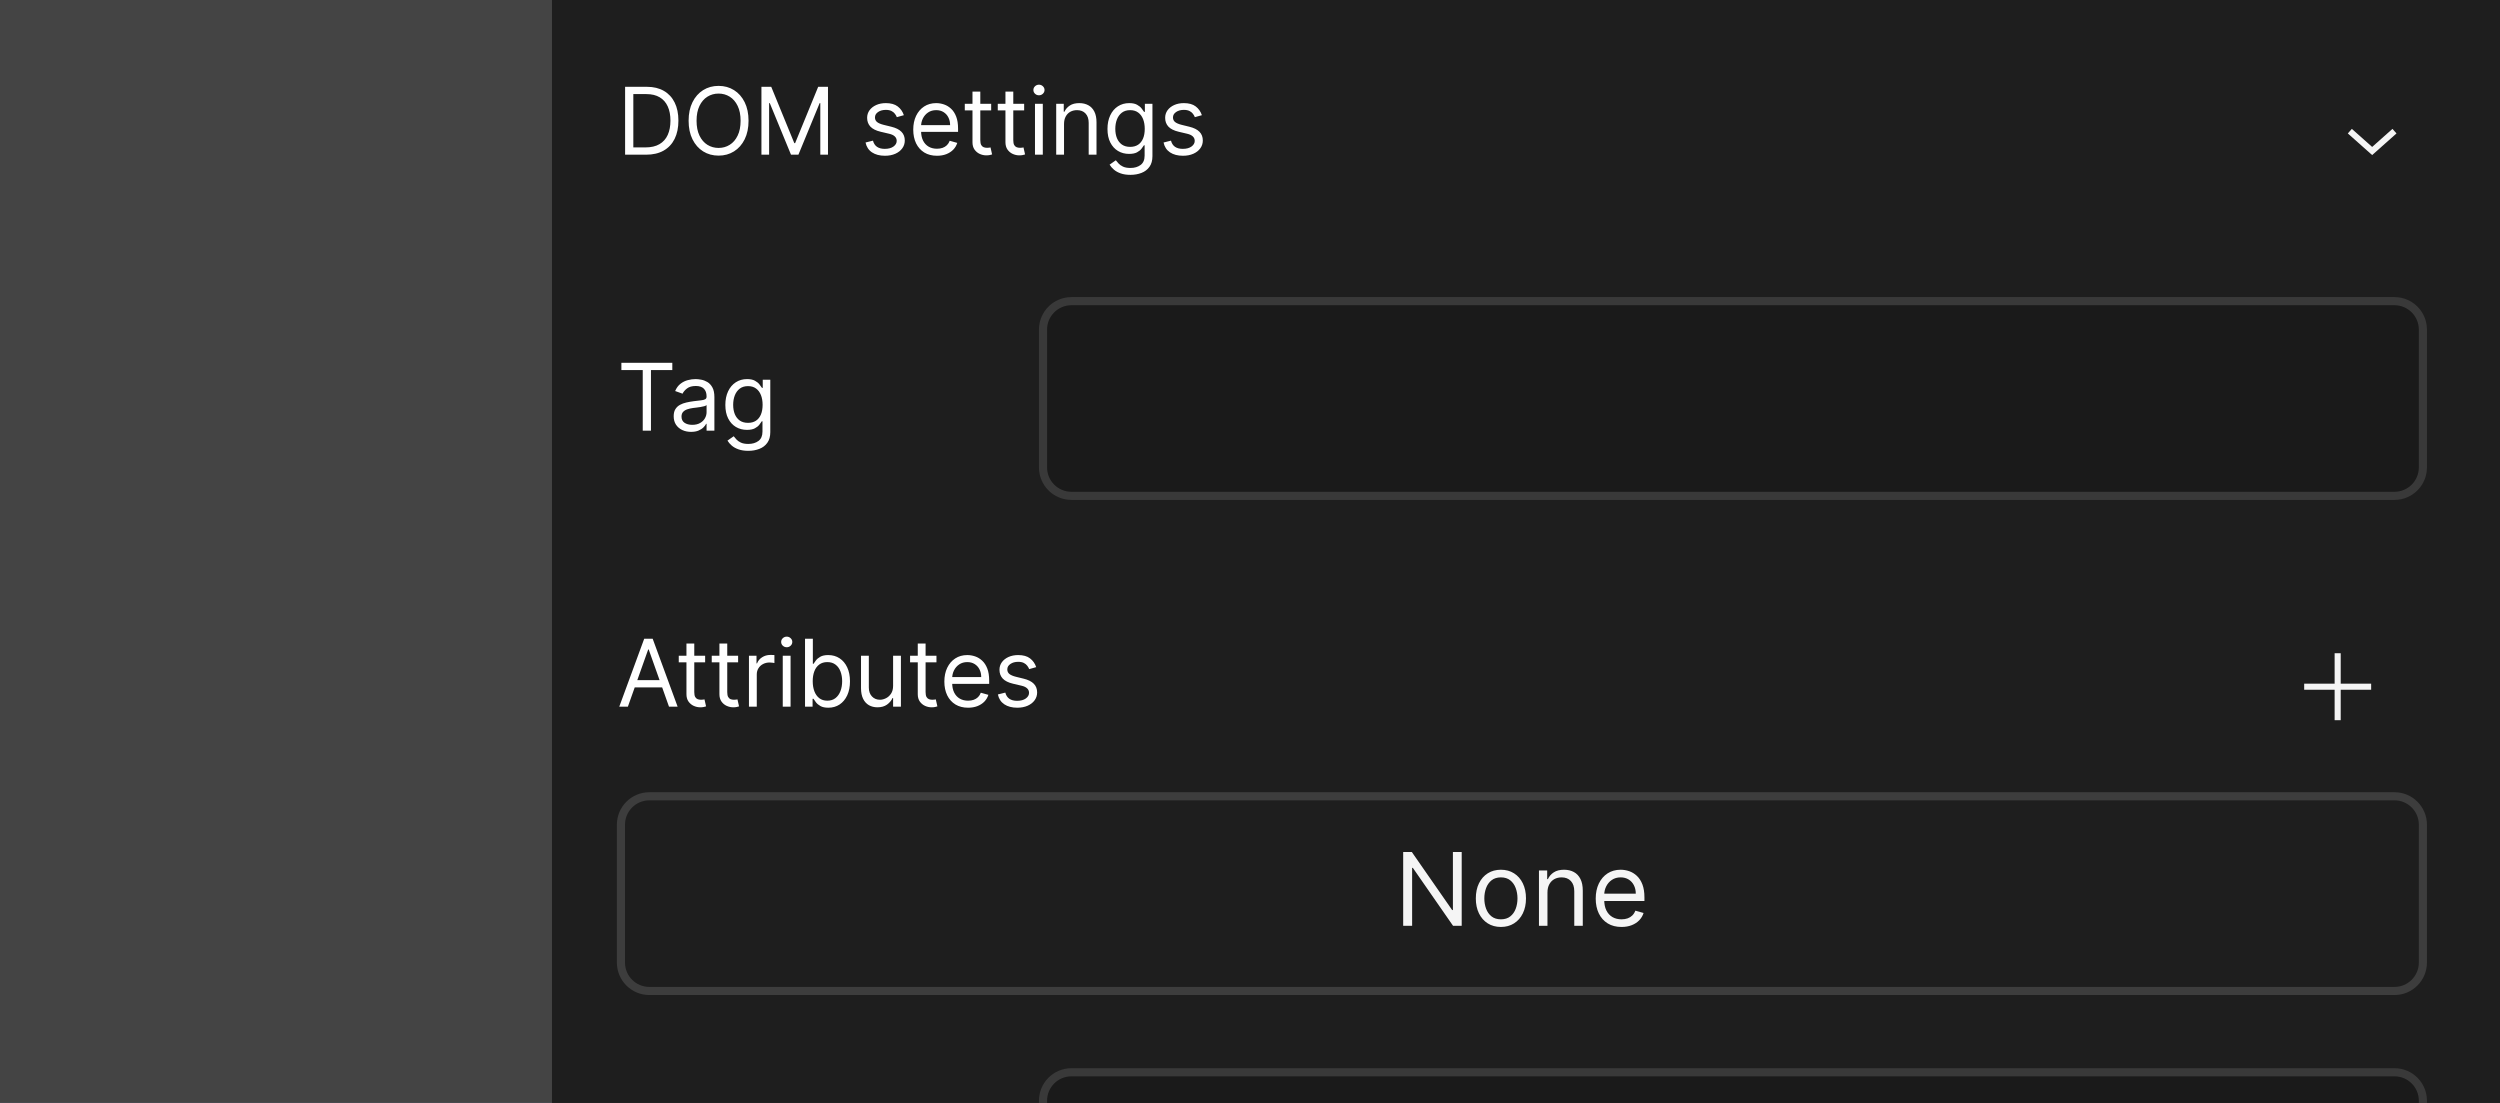 <svg width="272" height="120" viewBox="0 0 272 120" fill="none" xmlns="http://www.w3.org/2000/svg">
<rect x="0" y="0" width="272" height="120" fill="#808080" stroke="none"/>
<g clip-path="url(#clip0_228_85)">
<rect width="272" height="120" fill="#8AC2FF"/>
<rect width="272" height="148.364" transform="translate(0 -3)" fill="#444444"/>
<rect width="211.948" height="148.364" transform="translate(60.052 -3)" fill="#1E1E1E"/>
<path d="M67.607 40.264V39.471H73.147V40.264H70.824V46.857H69.93V40.264H67.607ZM75.187 46.987C74.836 46.987 74.517 46.921 74.231 46.788C73.945 46.654 73.718 46.46 73.549 46.208C73.381 45.953 73.297 45.645 73.297 45.285C73.297 44.967 73.359 44.71 73.484 44.513C73.609 44.313 73.777 44.157 73.986 44.044C74.195 43.931 74.426 43.847 74.678 43.791C74.933 43.734 75.189 43.688 75.446 43.654C75.783 43.611 76.056 43.579 76.265 43.557C76.477 43.533 76.631 43.493 76.727 43.438C76.825 43.383 76.875 43.287 76.875 43.15V43.121C76.875 42.765 76.777 42.488 76.582 42.291C76.39 42.094 76.098 41.995 75.706 41.995C75.3 41.995 74.981 42.084 74.75 42.262C74.52 42.44 74.357 42.63 74.263 42.832L73.456 42.544C73.6 42.207 73.792 41.945 74.033 41.758C74.275 41.568 74.54 41.435 74.826 41.361C75.115 41.284 75.398 41.245 75.677 41.245C75.855 41.245 76.059 41.267 76.29 41.31C76.524 41.351 76.748 41.437 76.965 41.566C77.184 41.696 77.365 41.892 77.509 42.154C77.654 42.416 77.726 42.767 77.726 43.207V46.857H76.875V46.107H76.831C76.774 46.227 76.677 46.356 76.543 46.493C76.408 46.63 76.229 46.746 76.005 46.843C75.782 46.939 75.509 46.987 75.187 46.987ZM75.317 46.222C75.653 46.222 75.937 46.156 76.168 46.024C76.401 45.892 76.576 45.721 76.694 45.512C76.814 45.303 76.875 45.083 76.875 44.852V44.073C76.838 44.116 76.759 44.156 76.637 44.192C76.516 44.225 76.377 44.256 76.218 44.282C76.062 44.306 75.909 44.328 75.76 44.347C75.614 44.364 75.495 44.378 75.403 44.39C75.182 44.419 74.975 44.466 74.783 44.531C74.593 44.593 74.439 44.688 74.321 44.816C74.206 44.941 74.148 45.111 74.148 45.328C74.148 45.624 74.257 45.847 74.476 45.999C74.698 46.148 74.978 46.222 75.317 46.222ZM81.414 49.05C81.002 49.05 80.649 48.997 80.353 48.891C80.058 48.788 79.811 48.651 79.614 48.48C79.419 48.312 79.264 48.131 79.149 47.939L79.827 47.463C79.904 47.564 80.001 47.679 80.119 47.809C80.237 47.941 80.398 48.056 80.602 48.152C80.809 48.25 81.079 48.3 81.414 48.3C81.861 48.3 82.23 48.191 82.521 47.975C82.812 47.759 82.957 47.42 82.957 46.958V45.833H82.885C82.823 45.934 82.734 46.059 82.618 46.208C82.505 46.355 82.342 46.486 82.128 46.601C81.916 46.714 81.63 46.77 81.269 46.77C80.822 46.77 80.421 46.665 80.065 46.453C79.711 46.242 79.431 45.934 79.225 45.53C79.02 45.126 78.918 44.636 78.918 44.058C78.918 43.491 79.018 42.997 79.217 42.576C79.417 42.153 79.695 41.826 80.05 41.595C80.406 41.362 80.817 41.245 81.284 41.245C81.644 41.245 81.931 41.306 82.142 41.426C82.356 41.544 82.52 41.678 82.633 41.83C82.748 41.979 82.837 42.101 82.9 42.197H82.986V41.318H83.808V47.016C83.808 47.492 83.7 47.879 83.484 48.177C83.27 48.478 82.981 48.698 82.618 48.837C82.258 48.979 81.856 49.05 81.414 49.05ZM81.385 46.006C81.726 46.006 82.015 45.928 82.25 45.772C82.486 45.615 82.665 45.39 82.788 45.097C82.91 44.804 82.972 44.453 82.972 44.044C82.972 43.645 82.912 43.293 82.791 42.987C82.671 42.682 82.493 42.443 82.258 42.27C82.022 42.096 81.731 42.01 81.385 42.01C81.024 42.01 80.724 42.101 80.483 42.284C80.245 42.467 80.066 42.712 79.946 43.02C79.828 43.328 79.769 43.669 79.769 44.044C79.769 44.429 79.829 44.769 79.949 45.065C80.072 45.358 80.252 45.589 80.49 45.757C80.731 45.923 81.029 46.006 81.385 46.006Z" fill="white"/>
<g clip-path="url(#clip1_228_85)">
<path d="M113.039 35.857C113.039 33.906 114.621 32.325 116.572 32.325H260.52C262.471 32.325 264.052 33.906 264.052 35.857V50.857C264.052 52.808 262.471 54.389 260.52 54.389H116.572C114.621 54.389 113.039 52.808 113.039 50.857V35.857Z" fill="black" fill-opacity="0.15"/>
</g>
<path d="M116.572 32.766H260.52C262.227 32.766 263.61 34.15 263.61 35.857V50.857C263.61 52.564 262.227 53.948 260.52 53.948H116.572C114.864 53.948 113.481 52.564 113.481 50.857V35.857C113.481 34.15 114.864 32.766 116.572 32.766Z" stroke="white" stroke-opacity="0.14" stroke-width="0.883"/>
<g clip-path="url(#clip2_228_85)">
<path d="M159.033 92.699V100.727H158.092L153.717 94.424H153.639V100.727H152.666V92.699H153.607L157.998 99.018H158.076V92.699H159.033ZM163.299 100.853C162.755 100.853 162.278 100.723 161.868 100.465C161.46 100.206 161.141 99.844 160.911 99.379C160.684 98.913 160.57 98.37 160.57 97.748C160.57 97.121 160.684 96.573 160.911 96.105C161.141 95.638 161.46 95.274 161.868 95.016C162.278 94.757 162.755 94.627 163.299 94.627C163.842 94.627 164.318 94.757 164.725 95.016C165.136 95.274 165.455 95.638 165.682 96.105C165.912 96.573 166.027 97.121 166.027 97.748C166.027 98.37 165.912 98.913 165.682 99.379C165.455 99.844 165.136 100.206 164.725 100.465C164.318 100.723 163.842 100.853 163.299 100.853ZM163.299 100.022C163.711 100.022 164.051 99.916 164.318 99.704C164.584 99.492 164.782 99.214 164.91 98.869C165.038 98.524 165.102 98.15 165.102 97.748C165.102 97.345 165.038 96.97 164.91 96.623C164.782 96.275 164.584 95.994 164.318 95.78C164.051 95.566 163.711 95.459 163.299 95.459C162.886 95.459 162.546 95.566 162.279 95.78C162.013 95.994 161.815 96.275 161.687 96.623C161.559 96.97 161.495 97.345 161.495 97.748C161.495 98.15 161.559 98.524 161.687 98.869C161.815 99.214 162.013 99.492 162.279 99.704C162.546 99.916 162.886 100.022 163.299 100.022ZM168.364 97.105V100.727H167.439V94.706H168.333V95.647H168.411C168.552 95.341 168.767 95.095 169.054 94.91C169.342 94.722 169.713 94.627 170.168 94.627C170.575 94.627 170.932 94.711 171.238 94.878C171.543 95.043 171.781 95.294 171.951 95.631C172.121 95.966 172.206 96.389 172.206 96.901V100.727H171.281V96.964C171.281 96.491 171.158 96.122 170.912 95.858C170.667 95.592 170.33 95.459 169.901 95.459C169.606 95.459 169.342 95.523 169.109 95.651C168.879 95.779 168.698 95.966 168.564 96.211C168.431 96.457 168.364 96.755 168.364 97.105ZM176.421 100.853C175.841 100.853 175.34 100.725 174.92 100.468C174.502 100.21 174.179 99.849 173.951 99.386C173.727 98.921 173.614 98.38 173.614 97.764C173.614 97.147 173.727 96.603 173.951 96.133C174.179 95.66 174.495 95.291 174.9 95.027C175.308 94.761 175.783 94.627 176.327 94.627C176.641 94.627 176.95 94.68 177.256 94.784C177.562 94.889 177.84 95.059 178.091 95.294C178.342 95.526 178.542 95.835 178.691 96.219C178.84 96.603 178.914 97.076 178.914 97.638V98.03H174.273V97.231H177.973C177.973 96.891 177.905 96.588 177.77 96.321C177.636 96.054 177.446 95.844 177.197 95.69C176.952 95.536 176.661 95.459 176.327 95.459C175.958 95.459 175.64 95.55 175.37 95.733C175.104 95.913 174.899 96.148 174.755 96.439C174.611 96.729 174.539 97.04 174.539 97.372V97.905C174.539 98.359 174.618 98.745 174.775 99.061C174.934 99.375 175.155 99.614 175.437 99.778C175.719 99.941 176.047 100.022 176.421 100.022C176.664 100.022 176.884 99.988 177.08 99.92C177.278 99.849 177.449 99.745 177.593 99.606C177.737 99.465 177.848 99.29 177.926 99.081L178.82 99.332C178.726 99.635 178.568 99.901 178.346 100.131C178.124 100.359 177.849 100.536 177.523 100.664C177.196 100.79 176.829 100.853 176.421 100.853Z" fill="#F5F5F5"/>
</g>
<path d="M70.649 86.636H260.52C262.227 86.636 263.61 88.02 263.61 89.727V104.727C263.61 106.434 262.227 107.818 260.52 107.818H70.649C68.942 107.818 67.558 106.434 67.558 104.727V89.727C67.558 88.02 68.942 86.636 70.649 86.636Z" stroke="white" stroke-opacity="0.14" stroke-width="0.883"/>
<path fill-rule="evenodd" clip-rule="evenodd" d="M258.091 15.986L255.882 14.022L255.442 14.517L258.091 16.872L260.739 14.517L260.299 14.022L258.091 15.986Z" fill="#F5F5F5"/>
<path d="M254.007 75.045V78.357H254.669V75.045H257.981V74.383H254.669V71.071H254.007V74.383H250.695V75.045H254.007Z" fill="#F5F5F5"/>
<path d="M68.314 76.883H67.377L70.089 69.497H71.012L73.724 76.883H72.786L70.579 70.665H70.522L68.314 76.883ZM68.66 73.998H72.44V74.791H68.66V73.998ZM76.719 71.344V72.065H73.849V71.344H76.719ZM74.686 70.016H75.537V75.296C75.537 75.537 75.572 75.717 75.641 75.837C75.713 75.955 75.805 76.034 75.915 76.075C76.028 76.114 76.147 76.133 76.272 76.133C76.366 76.133 76.443 76.128 76.503 76.118C76.563 76.106 76.611 76.097 76.647 76.09L76.82 76.854C76.763 76.876 76.682 76.897 76.579 76.919C76.475 76.943 76.344 76.955 76.186 76.955C75.945 76.955 75.71 76.903 75.479 76.8C75.251 76.697 75.061 76.539 74.909 76.328C74.76 76.116 74.686 75.849 74.686 75.527V70.016ZM80.307 71.344V72.065H77.437V71.344H80.307ZM78.273 70.016H79.124V75.296C79.124 75.537 79.159 75.717 79.229 75.837C79.301 75.955 79.392 76.034 79.503 76.075C79.616 76.114 79.735 76.133 79.86 76.133C79.954 76.133 80.031 76.128 80.091 76.118C80.151 76.106 80.199 76.097 80.235 76.09L80.408 76.854C80.351 76.876 80.27 76.897 80.167 76.919C80.063 76.943 79.932 76.955 79.774 76.955C79.533 76.955 79.298 76.903 79.067 76.8C78.838 76.697 78.648 76.539 78.497 76.328C78.348 76.116 78.273 75.849 78.273 75.527V70.016ZM81.486 76.883V71.344H82.308V72.18H82.366C82.467 71.906 82.65 71.684 82.914 71.513C83.179 71.342 83.477 71.257 83.809 71.257C83.871 71.257 83.949 71.258 84.043 71.261C84.137 71.263 84.208 71.267 84.256 71.271V72.137C84.227 72.13 84.161 72.119 84.058 72.105C83.957 72.088 83.85 72.079 83.737 72.079C83.467 72.079 83.227 72.136 83.015 72.249C82.806 72.359 82.64 72.513 82.518 72.71C82.397 72.905 82.337 73.127 82.337 73.378V76.883H81.486ZM85.163 76.883V71.344H86.014V76.883H85.163ZM85.596 70.42C85.43 70.42 85.287 70.364 85.167 70.251C85.049 70.138 84.99 70.002 84.99 69.843C84.99 69.684 85.049 69.549 85.167 69.436C85.287 69.323 85.43 69.266 85.596 69.266C85.762 69.266 85.904 69.323 86.022 69.436C86.142 69.549 86.202 69.684 86.202 69.843C86.202 70.002 86.142 70.138 86.022 70.251C85.904 70.364 85.762 70.42 85.596 70.42ZM87.587 76.883V69.497H88.438V72.224H88.51C88.573 72.127 88.659 72.005 88.77 71.856C88.883 71.704 89.044 71.57 89.253 71.452C89.465 71.332 89.751 71.271 90.112 71.271C90.578 71.271 90.989 71.388 91.345 71.621C91.701 71.854 91.979 72.185 92.178 72.613C92.378 73.041 92.478 73.546 92.478 74.128C92.478 74.714 92.378 75.223 92.178 75.653C91.979 76.081 91.702 76.413 91.349 76.649C90.995 76.882 90.588 76.999 90.126 76.999C89.77 76.999 89.485 76.94 89.271 76.822C89.057 76.701 88.893 76.566 88.777 76.414C88.662 76.26 88.573 76.133 88.51 76.032H88.409V76.883H87.587ZM88.424 74.113C88.424 74.532 88.485 74.901 88.608 75.221C88.73 75.538 88.909 75.787 89.145 75.967C89.381 76.145 89.669 76.234 90.011 76.234C90.367 76.234 90.663 76.14 90.901 75.953C91.142 75.763 91.322 75.508 91.442 75.188C91.565 74.866 91.626 74.508 91.626 74.113C91.626 73.724 91.566 73.373 91.446 73.06C91.328 72.745 91.149 72.496 90.909 72.314C90.671 72.129 90.371 72.036 90.011 72.036C89.665 72.036 89.374 72.124 89.138 72.299C88.902 72.472 88.724 72.715 88.604 73.028C88.484 73.338 88.424 73.7 88.424 74.113ZM97.169 74.618V71.344H98.02V76.883H97.169V75.945H97.111C96.981 76.227 96.779 76.466 96.505 76.663C96.231 76.858 95.885 76.955 95.467 76.955C95.121 76.955 94.813 76.879 94.543 76.728C94.274 76.574 94.063 76.343 93.909 76.035C93.755 75.725 93.678 75.335 93.678 74.863V71.344H94.529V74.806C94.529 75.21 94.642 75.532 94.868 75.772C95.097 76.013 95.387 76.133 95.741 76.133C95.952 76.133 96.168 76.079 96.386 75.971C96.608 75.862 96.793 75.697 96.942 75.473C97.093 75.249 97.169 74.964 97.169 74.618ZM101.887 71.344V72.065H99.016V71.344H101.887ZM99.853 70.016H100.704V75.296C100.704 75.537 100.739 75.717 100.808 75.837C100.88 75.955 100.972 76.034 101.082 76.075C101.195 76.114 101.314 76.133 101.439 76.133C101.533 76.133 101.61 76.128 101.67 76.118C101.73 76.106 101.778 76.097 101.814 76.09L101.988 76.854C101.93 76.876 101.849 76.897 101.746 76.919C101.643 76.943 101.512 76.955 101.353 76.955C101.112 76.955 100.877 76.903 100.646 76.8C100.418 76.697 100.228 76.539 100.076 76.328C99.927 76.116 99.853 75.849 99.853 75.527V70.016ZM105.328 76.999C104.795 76.999 104.334 76.881 103.947 76.645C103.562 76.407 103.265 76.075 103.056 75.65C102.85 75.222 102.746 74.724 102.746 74.157C102.746 73.589 102.85 73.089 103.056 72.656C103.265 72.221 103.556 71.882 103.929 71.639C104.304 71.394 104.742 71.271 105.242 71.271C105.53 71.271 105.815 71.32 106.097 71.416C106.378 71.512 106.634 71.668 106.865 71.885C107.096 72.099 107.279 72.382 107.417 72.736C107.554 73.089 107.622 73.524 107.622 74.041V74.402H103.352V73.666H106.757C106.757 73.353 106.694 73.075 106.569 72.829C106.446 72.584 106.271 72.391 106.042 72.249C105.816 72.107 105.55 72.036 105.242 72.036C104.903 72.036 104.609 72.12 104.362 72.288C104.117 72.454 103.928 72.671 103.796 72.938C103.663 73.204 103.597 73.491 103.597 73.796V74.286C103.597 74.705 103.669 75.059 103.814 75.35C103.96 75.639 104.163 75.859 104.423 76.01C104.683 76.159 104.985 76.234 105.328 76.234C105.552 76.234 105.754 76.203 105.934 76.14C106.117 76.075 106.274 75.979 106.407 75.852C106.539 75.722 106.641 75.561 106.713 75.368L107.536 75.599C107.449 75.878 107.304 76.123 107.099 76.335C106.895 76.544 106.642 76.707 106.342 76.825C106.041 76.941 105.703 76.999 105.328 76.999ZM112.739 72.584L111.975 72.8C111.926 72.673 111.856 72.549 111.762 72.429C111.67 72.306 111.545 72.206 111.387 72.126C111.228 72.047 111.025 72.007 110.777 72.007C110.438 72.007 110.156 72.085 109.93 72.242C109.706 72.395 109.594 72.591 109.594 72.829C109.594 73.041 109.671 73.208 109.825 73.331C109.979 73.453 110.219 73.555 110.546 73.637L111.369 73.839C111.864 73.959 112.233 74.143 112.476 74.391C112.719 74.636 112.84 74.952 112.84 75.34C112.84 75.657 112.749 75.941 112.566 76.191C112.386 76.441 112.133 76.638 111.809 76.782C111.484 76.926 111.107 76.999 110.676 76.999C110.111 76.999 109.644 76.876 109.273 76.631C108.903 76.385 108.669 76.027 108.57 75.556L109.378 75.354C109.455 75.652 109.6 75.876 109.814 76.025C110.031 76.174 110.313 76.248 110.662 76.248C111.058 76.248 111.373 76.164 111.607 75.996C111.842 75.825 111.96 75.621 111.96 75.383C111.96 75.19 111.893 75.029 111.758 74.9C111.624 74.767 111.417 74.669 111.138 74.604L110.215 74.387C109.707 74.267 109.335 74.081 109.097 73.828C108.861 73.573 108.743 73.255 108.743 72.873C108.743 72.56 108.831 72.284 109.006 72.043C109.184 71.803 109.426 71.614 109.731 71.477C110.039 71.34 110.388 71.271 110.777 71.271C111.325 71.271 111.756 71.392 112.068 71.632C112.383 71.873 112.607 72.19 112.739 72.584Z" fill="white"/>
<path d="M70.291 16.831H68.011V9.445H70.392C71.108 9.445 71.721 9.593 72.231 9.889C72.741 10.182 73.131 10.604 73.403 11.155C73.675 11.703 73.811 12.359 73.811 13.124C73.811 13.893 73.674 14.555 73.399 15.111C73.125 15.664 72.726 16.089 72.202 16.387C71.678 16.683 71.041 16.831 70.291 16.831ZM68.906 16.038H70.233C70.844 16.038 71.35 15.92 71.751 15.684C72.153 15.449 72.452 15.113 72.649 14.678C72.846 14.243 72.945 13.725 72.945 13.124C72.945 12.527 72.848 12.014 72.653 11.584C72.458 11.151 72.167 10.819 71.78 10.588C71.393 10.355 70.911 10.238 70.334 10.238H68.906V16.038ZM81.441 13.138C81.441 13.917 81.301 14.59 81.019 15.158C80.738 15.725 80.352 16.163 79.862 16.47C79.371 16.778 78.811 16.932 78.181 16.932C77.551 16.932 76.991 16.778 76.5 16.47C76.01 16.163 75.624 15.725 75.343 15.158C75.061 14.59 74.921 13.917 74.921 13.138C74.921 12.359 75.061 11.686 75.343 11.118C75.624 10.551 76.01 10.113 76.5 9.806C76.991 9.498 77.551 9.344 78.181 9.344C78.811 9.344 79.371 9.498 79.862 9.806C80.352 10.113 80.738 10.551 81.019 11.118C81.301 11.686 81.441 12.359 81.441 13.138ZM80.576 13.138C80.576 12.498 80.469 11.959 80.255 11.519C80.043 11.079 79.756 10.746 79.393 10.52C79.032 10.294 78.628 10.181 78.181 10.181C77.734 10.181 77.329 10.294 76.966 10.52C76.605 10.746 76.318 11.079 76.104 11.519C75.892 11.959 75.786 12.498 75.786 13.138C75.786 13.778 75.892 14.317 76.104 14.757C76.318 15.197 76.605 15.53 76.966 15.756C77.329 15.982 77.734 16.095 78.181 16.095C78.628 16.095 79.032 15.982 79.393 15.756C79.756 15.53 80.043 15.197 80.255 14.757C80.469 14.317 80.576 13.778 80.576 13.138ZM82.844 9.445H83.911L86.421 15.576H86.508L89.018 9.445H90.085V16.831H89.249V11.219H89.177L86.868 16.831H86.061L83.752 11.219H83.68V16.831H82.844V9.445ZM98.34 12.532L97.576 12.748C97.528 12.621 97.457 12.497 97.363 12.377C97.272 12.254 97.147 12.153 96.988 12.074C96.829 11.995 96.626 11.955 96.379 11.955C96.04 11.955 95.757 12.033 95.531 12.19C95.307 12.343 95.196 12.539 95.196 12.777C95.196 12.989 95.272 13.156 95.426 13.279C95.58 13.401 95.821 13.504 96.148 13.585L96.97 13.787C97.465 13.907 97.834 14.091 98.077 14.339C98.32 14.584 98.441 14.9 98.441 15.287C98.441 15.605 98.35 15.889 98.167 16.139C97.987 16.389 97.734 16.586 97.41 16.73C97.085 16.874 96.708 16.947 96.278 16.947C95.713 16.947 95.245 16.824 94.875 16.579C94.504 16.333 94.27 15.975 94.171 15.504L94.979 15.302C95.056 15.6 95.202 15.824 95.416 15.973C95.632 16.122 95.915 16.196 96.263 16.196C96.66 16.196 96.975 16.112 97.208 15.944C97.444 15.773 97.561 15.569 97.561 15.331C97.561 15.138 97.494 14.977 97.359 14.848C97.225 14.715 97.018 14.617 96.739 14.552L95.816 14.335C95.309 14.215 94.936 14.029 94.698 13.776C94.462 13.521 94.344 13.203 94.344 12.821C94.344 12.508 94.432 12.232 94.608 11.991C94.786 11.751 95.027 11.562 95.333 11.425C95.64 11.288 95.989 11.219 96.379 11.219C96.927 11.219 97.357 11.34 97.67 11.58C97.985 11.82 98.208 12.138 98.34 12.532ZM101.944 16.947C101.41 16.947 100.949 16.829 100.562 16.593C100.178 16.355 99.881 16.023 99.671 15.598C99.465 15.17 99.361 14.672 99.361 14.105C99.361 13.537 99.465 13.037 99.671 12.604C99.881 12.169 100.172 11.83 100.544 11.587C100.919 11.342 101.357 11.219 101.857 11.219C102.146 11.219 102.431 11.268 102.712 11.364C102.993 11.46 103.249 11.616 103.48 11.832C103.711 12.046 103.895 12.33 104.032 12.684C104.169 13.037 104.237 13.472 104.237 13.989V14.35H99.967V13.614H103.372C103.372 13.302 103.309 13.023 103.184 12.777C103.062 12.532 102.886 12.339 102.658 12.197C102.432 12.055 102.165 11.984 101.857 11.984C101.518 11.984 101.225 12.068 100.977 12.236C100.732 12.402 100.543 12.619 100.411 12.886C100.279 13.152 100.213 13.439 100.213 13.744V14.234C100.213 14.653 100.285 15.007 100.429 15.298C100.576 15.587 100.779 15.807 101.038 15.958C101.298 16.107 101.6 16.182 101.944 16.182C102.167 16.182 102.369 16.151 102.55 16.088C102.732 16.023 102.89 15.927 103.022 15.8C103.154 15.67 103.256 15.509 103.329 15.316L104.151 15.547C104.064 15.826 103.919 16.071 103.714 16.283C103.51 16.492 103.258 16.655 102.957 16.773C102.657 16.889 102.319 16.947 101.944 16.947ZM107.84 11.291V12.013H104.969V11.291H107.84ZM105.806 9.964H106.657V15.244C106.657 15.485 106.692 15.665 106.761 15.785C106.833 15.903 106.925 15.982 107.035 16.023C107.148 16.062 107.267 16.081 107.392 16.081C107.486 16.081 107.563 16.076 107.623 16.067C107.683 16.055 107.731 16.045 107.768 16.038L107.941 16.802C107.883 16.824 107.802 16.846 107.699 16.867C107.596 16.891 107.465 16.903 107.306 16.903C107.065 16.903 106.83 16.852 106.599 16.748C106.371 16.645 106.181 16.487 106.029 16.276C105.88 16.064 105.806 15.797 105.806 15.475V9.964ZM111.428 11.291V12.013H108.557V11.291H111.428ZM109.393 9.964H110.245V15.244C110.245 15.485 110.279 15.665 110.349 15.785C110.421 15.903 110.513 15.982 110.623 16.023C110.736 16.062 110.855 16.081 110.98 16.081C111.074 16.081 111.151 16.076 111.211 16.067C111.271 16.055 111.319 16.045 111.355 16.038L111.528 16.802C111.471 16.824 111.39 16.846 111.287 16.867C111.183 16.891 111.052 16.903 110.894 16.903C110.653 16.903 110.418 16.852 110.187 16.748C109.958 16.645 109.769 16.487 109.617 16.276C109.468 16.064 109.393 15.797 109.393 15.475V9.964ZM112.606 16.831V11.291H113.457V16.831H112.606ZM113.039 10.368C112.873 10.368 112.73 10.312 112.61 10.199C112.492 10.086 112.433 9.95 112.433 9.791C112.433 9.633 112.492 9.497 112.61 9.384C112.73 9.271 112.873 9.214 113.039 9.214C113.205 9.214 113.347 9.271 113.465 9.384C113.585 9.497 113.645 9.633 113.645 9.791C113.645 9.95 113.585 10.086 113.465 10.199C113.347 10.312 113.205 10.368 113.039 10.368ZM115.766 13.499V16.831H114.915V11.291H115.737V12.157H115.809C115.939 11.876 116.136 11.65 116.401 11.479C116.665 11.306 117.006 11.219 117.425 11.219C117.8 11.219 118.128 11.296 118.409 11.45C118.691 11.602 118.91 11.832 119.066 12.143C119.222 12.45 119.3 12.84 119.3 13.311V16.831H118.449V13.369C118.449 12.934 118.336 12.595 118.11 12.352C117.884 12.107 117.574 11.984 117.18 11.984C116.908 11.984 116.665 12.043 116.451 12.161C116.24 12.278 116.072 12.45 115.95 12.676C115.827 12.902 115.766 13.177 115.766 13.499ZM122.99 19.024C122.579 19.024 122.225 18.971 121.93 18.865C121.634 18.762 121.387 18.625 121.19 18.454C120.996 18.286 120.84 18.105 120.725 17.913L121.403 17.437C121.48 17.538 121.577 17.653 121.695 17.783C121.813 17.915 121.974 18.03 122.178 18.126C122.385 18.224 122.656 18.274 122.99 18.274C123.437 18.274 123.806 18.166 124.097 17.949C124.388 17.733 124.534 17.394 124.534 16.932V15.807H124.461C124.399 15.908 124.31 16.033 124.195 16.182C124.082 16.329 123.918 16.46 123.704 16.575C123.492 16.688 123.206 16.744 122.846 16.744C122.398 16.744 121.997 16.639 121.641 16.427C121.288 16.215 121.008 15.908 120.801 15.504C120.596 15.1 120.494 14.61 120.494 14.032C120.494 13.465 120.594 12.971 120.794 12.55C120.993 12.127 121.271 11.8 121.627 11.569C121.983 11.336 122.394 11.219 122.86 11.219C123.221 11.219 123.507 11.28 123.718 11.4C123.932 11.518 124.096 11.652 124.209 11.804C124.324 11.953 124.413 12.075 124.476 12.171H124.562V11.291H125.385V16.99C125.385 17.466 125.276 17.853 125.06 18.151C124.846 18.452 124.558 18.672 124.195 18.811C123.834 18.953 123.432 19.024 122.99 19.024ZM122.961 15.98C123.303 15.98 123.591 15.902 123.827 15.745C124.062 15.589 124.241 15.364 124.364 15.071C124.487 14.778 124.548 14.427 124.548 14.018C124.548 13.619 124.488 13.267 124.368 12.961C124.247 12.656 124.069 12.417 123.834 12.244C123.598 12.07 123.307 11.984 122.961 11.984C122.6 11.984 122.3 12.075 122.059 12.258C121.821 12.441 121.642 12.686 121.522 12.994C121.404 13.302 121.345 13.643 121.345 14.018C121.345 14.403 121.406 14.743 121.526 15.039C121.648 15.332 121.829 15.563 122.067 15.731C122.307 15.897 122.605 15.98 122.961 15.98ZM130.765 12.532L130 12.748C129.952 12.621 129.881 12.497 129.788 12.377C129.696 12.254 129.571 12.153 129.413 12.074C129.254 11.995 129.051 11.955 128.803 11.955C128.464 11.955 128.182 12.033 127.956 12.19C127.732 12.343 127.62 12.539 127.62 12.777C127.62 12.989 127.697 13.156 127.851 13.279C128.005 13.401 128.245 13.504 128.572 13.585L129.394 13.787C129.89 13.907 130.259 14.091 130.502 14.339C130.745 14.584 130.866 14.9 130.866 15.287C130.866 15.605 130.775 15.889 130.592 16.139C130.412 16.389 130.159 16.586 129.834 16.73C129.51 16.874 129.132 16.947 128.702 16.947C128.137 16.947 127.669 16.824 127.299 16.579C126.929 16.333 126.694 15.975 126.596 15.504L127.404 15.302C127.481 15.6 127.626 15.824 127.84 15.973C128.056 16.122 128.339 16.196 128.688 16.196C129.084 16.196 129.399 16.112 129.633 15.944C129.868 15.773 129.986 15.569 129.986 15.331C129.986 15.138 129.919 14.977 129.784 14.848C129.649 14.715 129.443 14.617 129.164 14.552L128.24 14.335C127.733 14.215 127.36 14.029 127.122 13.776C126.887 13.521 126.769 13.203 126.769 12.821C126.769 12.508 126.857 12.232 127.032 11.991C127.21 11.751 127.452 11.562 127.757 11.425C128.065 11.288 128.414 11.219 128.803 11.219C129.351 11.219 129.782 11.34 130.094 11.58C130.409 11.82 130.633 12.138 130.765 12.532Z" fill="white"/>
<g clip-path="url(#clip3_228_85)">
<path d="M113.039 119.753C113.039 117.802 114.621 116.221 116.572 116.221H260.52C262.471 116.221 264.052 117.802 264.052 119.753V134.753C264.052 136.704 262.471 138.286 260.52 138.286H116.572C114.621 138.286 113.039 136.704 113.039 134.753V119.753Z" fill="black" fill-opacity="0.15"/>
</g>
<path d="M116.572 116.662H260.52C262.227 116.662 263.61 118.046 263.61 119.753V134.753C263.61 136.46 262.227 137.844 260.52 137.844H116.572C114.864 137.844 113.481 136.46 113.481 134.753V119.753C113.481 118.046 114.864 116.662 116.572 116.662Z" stroke="white" stroke-opacity="0.14" stroke-width="0.883"/>
</g>
<defs>
<clipPath id="clip0_228_85">
<rect width="272" height="120" fill="white"/>
</clipPath>
<clipPath id="clip1_228_85">
<path d="M113.039 35.857C113.039 33.906 114.621 32.325 116.572 32.325H260.52C262.471 32.325 264.052 33.906 264.052 35.857V50.857C264.052 52.808 262.471 54.389 260.52 54.389H116.572C114.621 54.389 113.039 52.808 113.039 50.857V35.857Z" fill="white"/>
</clipPath>
<clipPath id="clip2_228_85">
<path d="M67.117 89.727C67.117 87.776 68.698 86.195 70.649 86.195H260.52C262.47 86.195 264.052 87.776 264.052 89.727V104.727C264.052 106.678 262.47 108.26 260.52 108.26H70.649C68.698 108.26 67.117 106.678 67.117 104.727V89.727Z" fill="white"/>
</clipPath>
<clipPath id="clip3_228_85">
<path d="M113.039 119.753C113.039 117.802 114.621 116.221 116.572 116.221H260.52C262.471 116.221 264.052 117.802 264.052 119.753V134.753C264.052 136.704 262.471 138.286 260.52 138.286H116.572C114.621 138.286 113.039 136.704 113.039 134.753V119.753Z" fill="white"/>
</clipPath>
</defs>
</svg>
